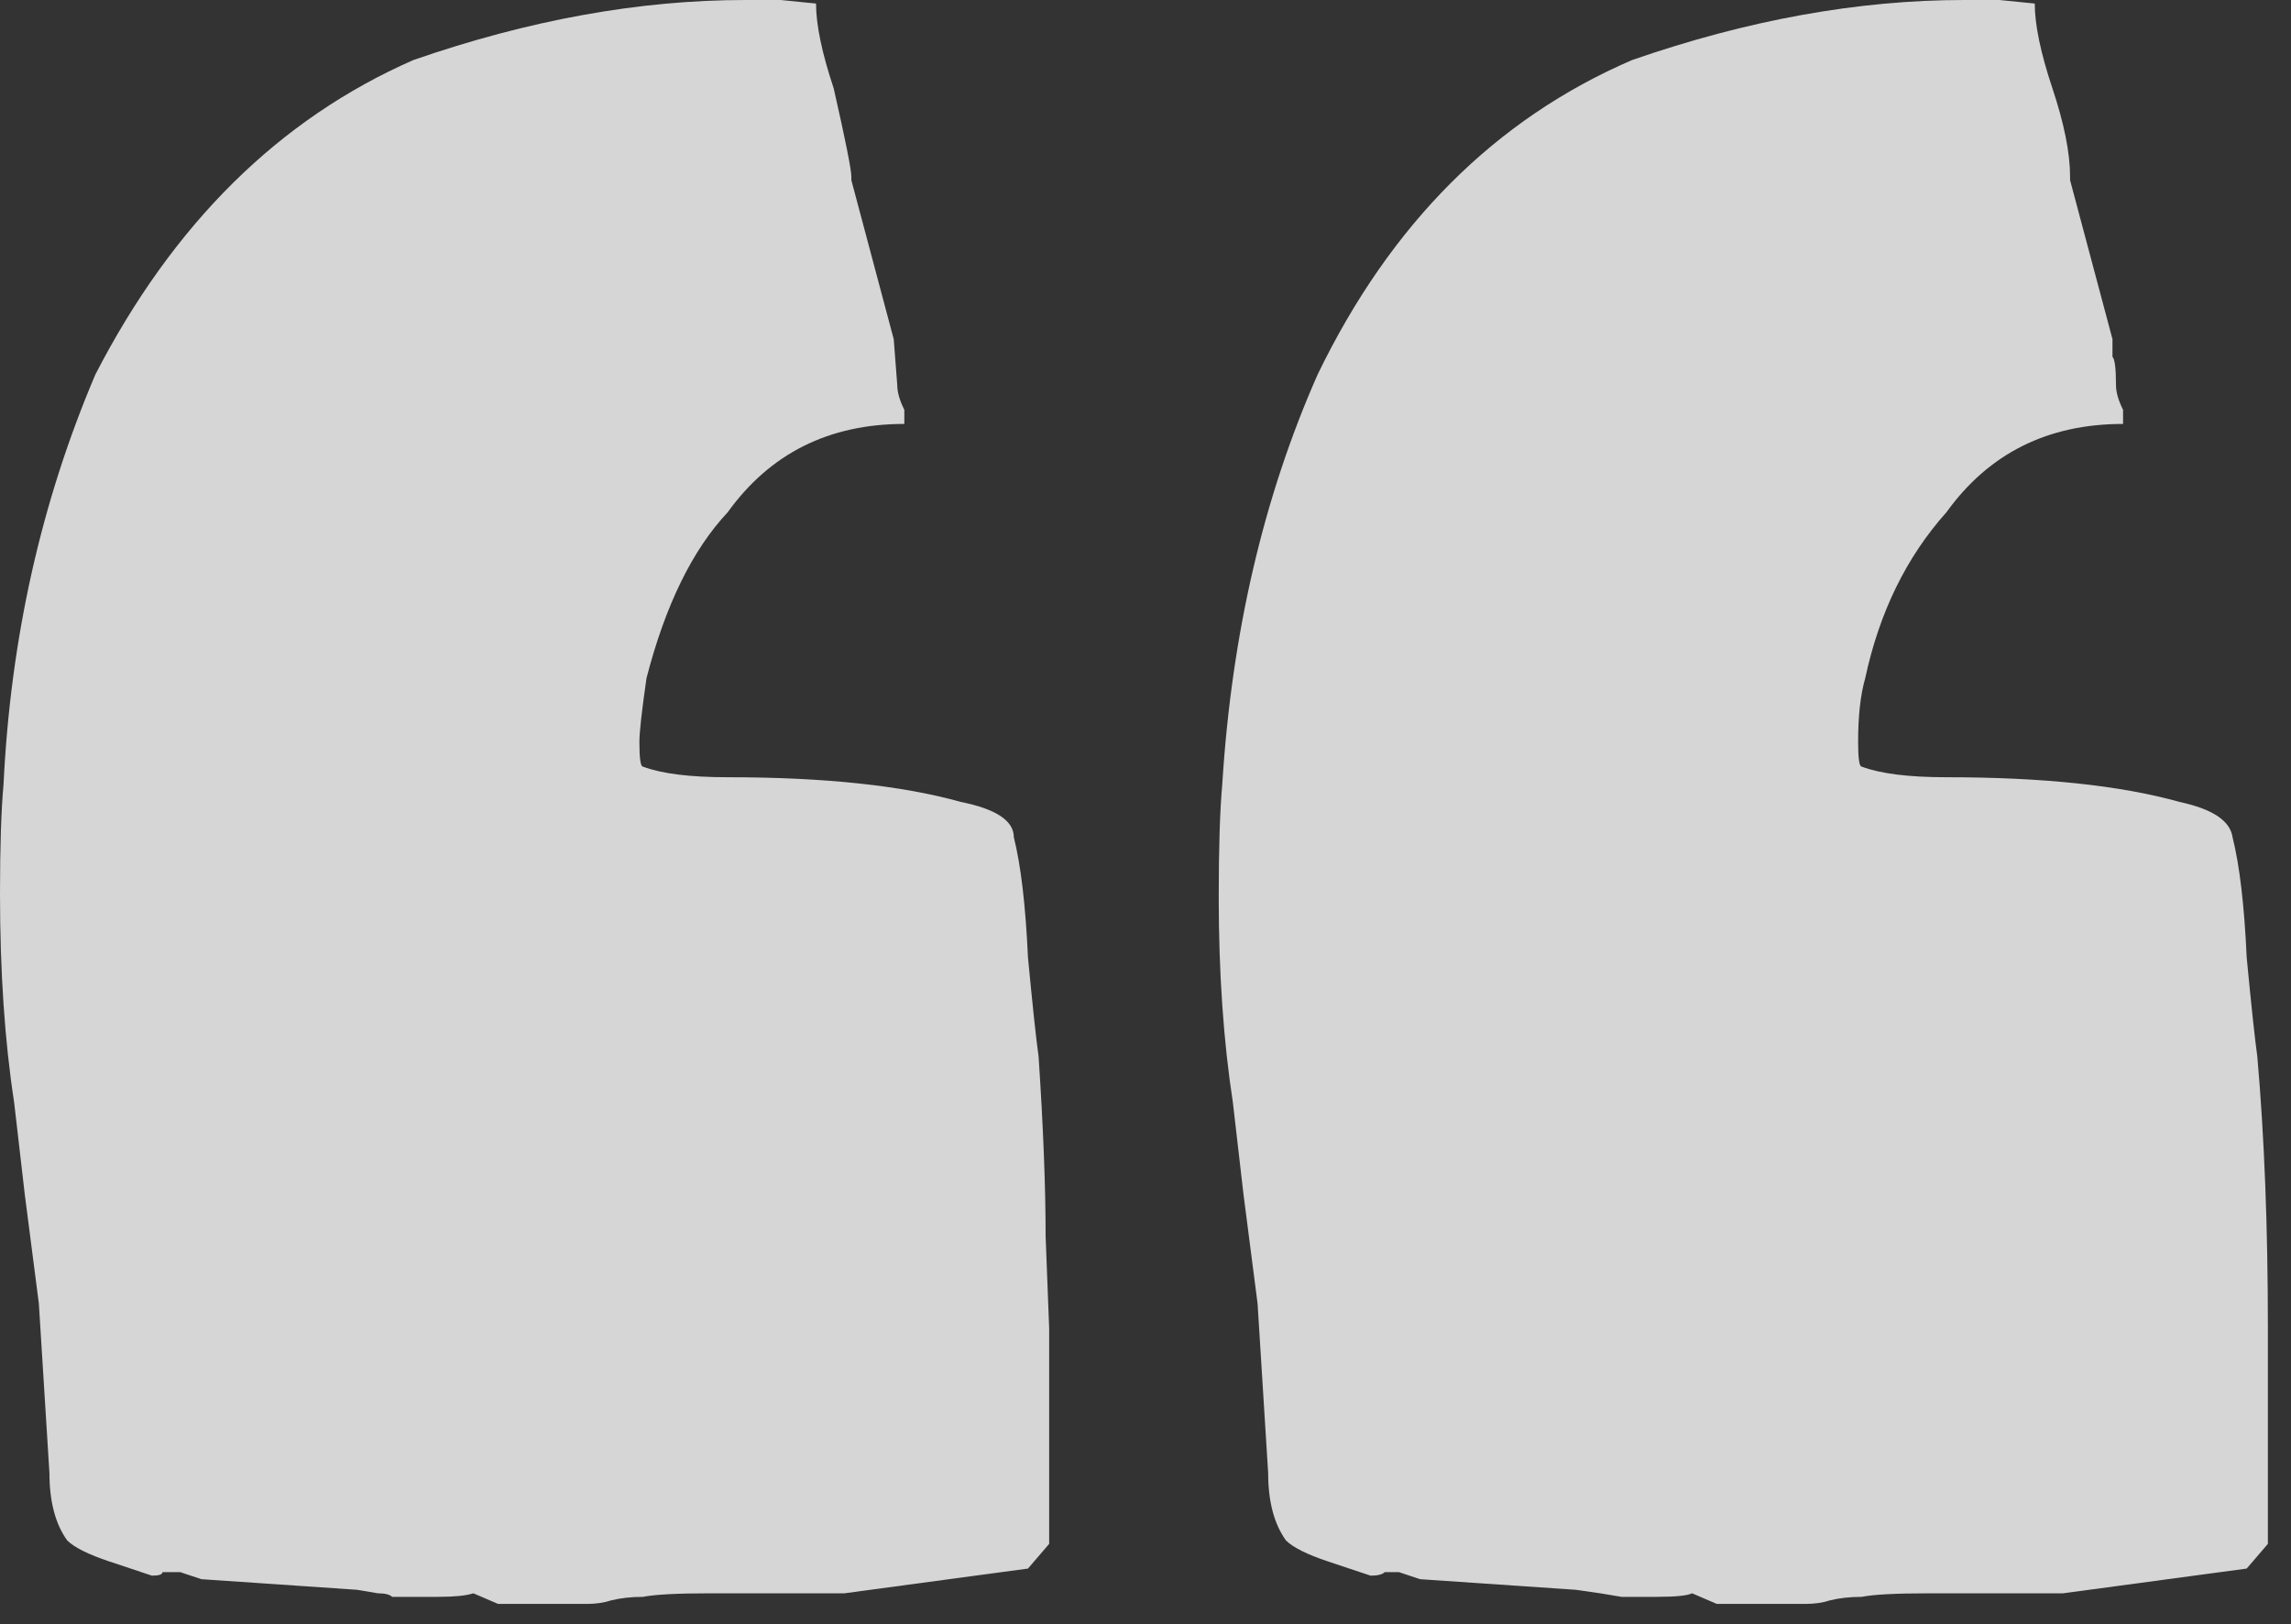 <svg width="79" height="56" viewBox="0 0 79 56" fill="none" xmlns="http://www.w3.org/2000/svg">
<rect x="0" y="0" width="79" height="56" fill="#333333" stroke="none"/>
<path d="M16.323 54.937C16.079 55.018 15.673 55.059 15.105 55.059H13.887C13.805 55.059 13.684 55.059 13.521 55.059C13.44 54.978 13.277 54.937 13.034 54.937L12.303 54.815L6.943 54.45L6.212 54.206H5.603C5.603 54.288 5.482 54.328 5.238 54.328C4.994 54.247 4.507 54.084 3.776 53.841C3.045 53.597 2.558 53.354 2.314 53.11C1.908 52.541 1.705 51.77 1.705 50.795L1.34 44.949L0.853 41.172L0.487 38.005C0.162 35.894 0 33.498 0 30.818C0 29.194 0.041 27.936 0.122 27.042C0.365 22.007 1.421 17.297 3.289 12.912C5.969 7.715 9.623 4.101 14.252 2.071C18.231 0.69 22.048 0 25.702 0H26.92L28.139 0.122C28.139 0.853 28.342 1.827 28.748 3.045C29.154 4.832 29.357 5.847 29.357 6.091V6.212L30.818 11.694L30.94 13.277C30.94 13.521 31.021 13.805 31.184 14.13V14.617C28.585 14.617 26.555 15.633 25.093 17.663C23.875 18.962 22.941 20.87 22.292 23.388C22.129 24.525 22.048 25.256 22.048 25.581C22.048 26.149 22.089 26.433 22.17 26.433C22.819 26.677 23.794 26.799 25.093 26.799C28.423 26.799 31.103 27.083 33.133 27.651C34.351 27.895 34.96 28.301 34.96 28.869C35.204 29.844 35.366 31.224 35.447 33.011C35.61 34.716 35.731 35.853 35.813 36.422C35.975 38.858 36.056 40.929 36.056 42.634L36.178 45.801V53.232L35.447 54.084L29.113 54.937H24.484C23.347 54.937 22.576 54.978 22.17 55.059C21.764 55.059 21.398 55.1 21.073 55.181C20.83 55.262 20.546 55.303 20.221 55.303H17.175L16.323 54.937ZM58.348 54.937C58.185 55.018 57.779 55.059 57.13 55.059H55.912L55.181 54.937L54.328 54.815L48.968 54.45L48.237 54.206H47.75C47.669 54.288 47.507 54.328 47.263 54.328C47.019 54.247 46.532 54.084 45.801 53.841C45.07 53.597 44.583 53.354 44.34 53.11C43.934 52.541 43.73 51.77 43.73 50.795L43.365 44.949L42.878 41.172L42.512 38.005C42.188 35.894 42.025 33.539 42.025 30.94C42.025 29.235 42.066 27.936 42.147 27.042C42.472 21.845 43.568 17.135 45.436 12.912C47.953 7.715 51.567 4.101 56.277 2.071C60.256 0.69 64.073 0 67.727 0H68.945L70.164 0.122C70.164 0.853 70.367 1.827 70.773 3.045C71.179 4.263 71.382 5.279 71.382 6.091V6.212L72.844 11.694V12.303C72.925 12.384 72.965 12.709 72.965 13.277C72.965 13.521 73.046 13.805 73.209 14.13V14.617C70.61 14.617 68.58 15.633 67.118 17.663C65.738 19.206 64.804 21.114 64.317 23.388C64.154 23.956 64.073 24.687 64.073 25.581C64.073 26.149 64.114 26.433 64.195 26.433C64.844 26.677 65.819 26.799 67.118 26.799C70.448 26.799 73.128 27.083 75.158 27.651C76.295 27.895 76.904 28.301 76.985 28.869C77.229 29.844 77.391 31.224 77.472 33.011C77.635 34.716 77.757 35.853 77.838 36.422C78.081 39.183 78.203 42.309 78.203 45.801V53.232L77.472 54.084L71.138 54.937H66.509C65.372 54.937 64.601 54.978 64.195 55.059C63.789 55.059 63.423 55.1 63.099 55.181C62.855 55.262 62.571 55.303 62.246 55.303H59.201L58.348 54.937Z" fill="white" fill-opacity="0.8"/>
</svg>
